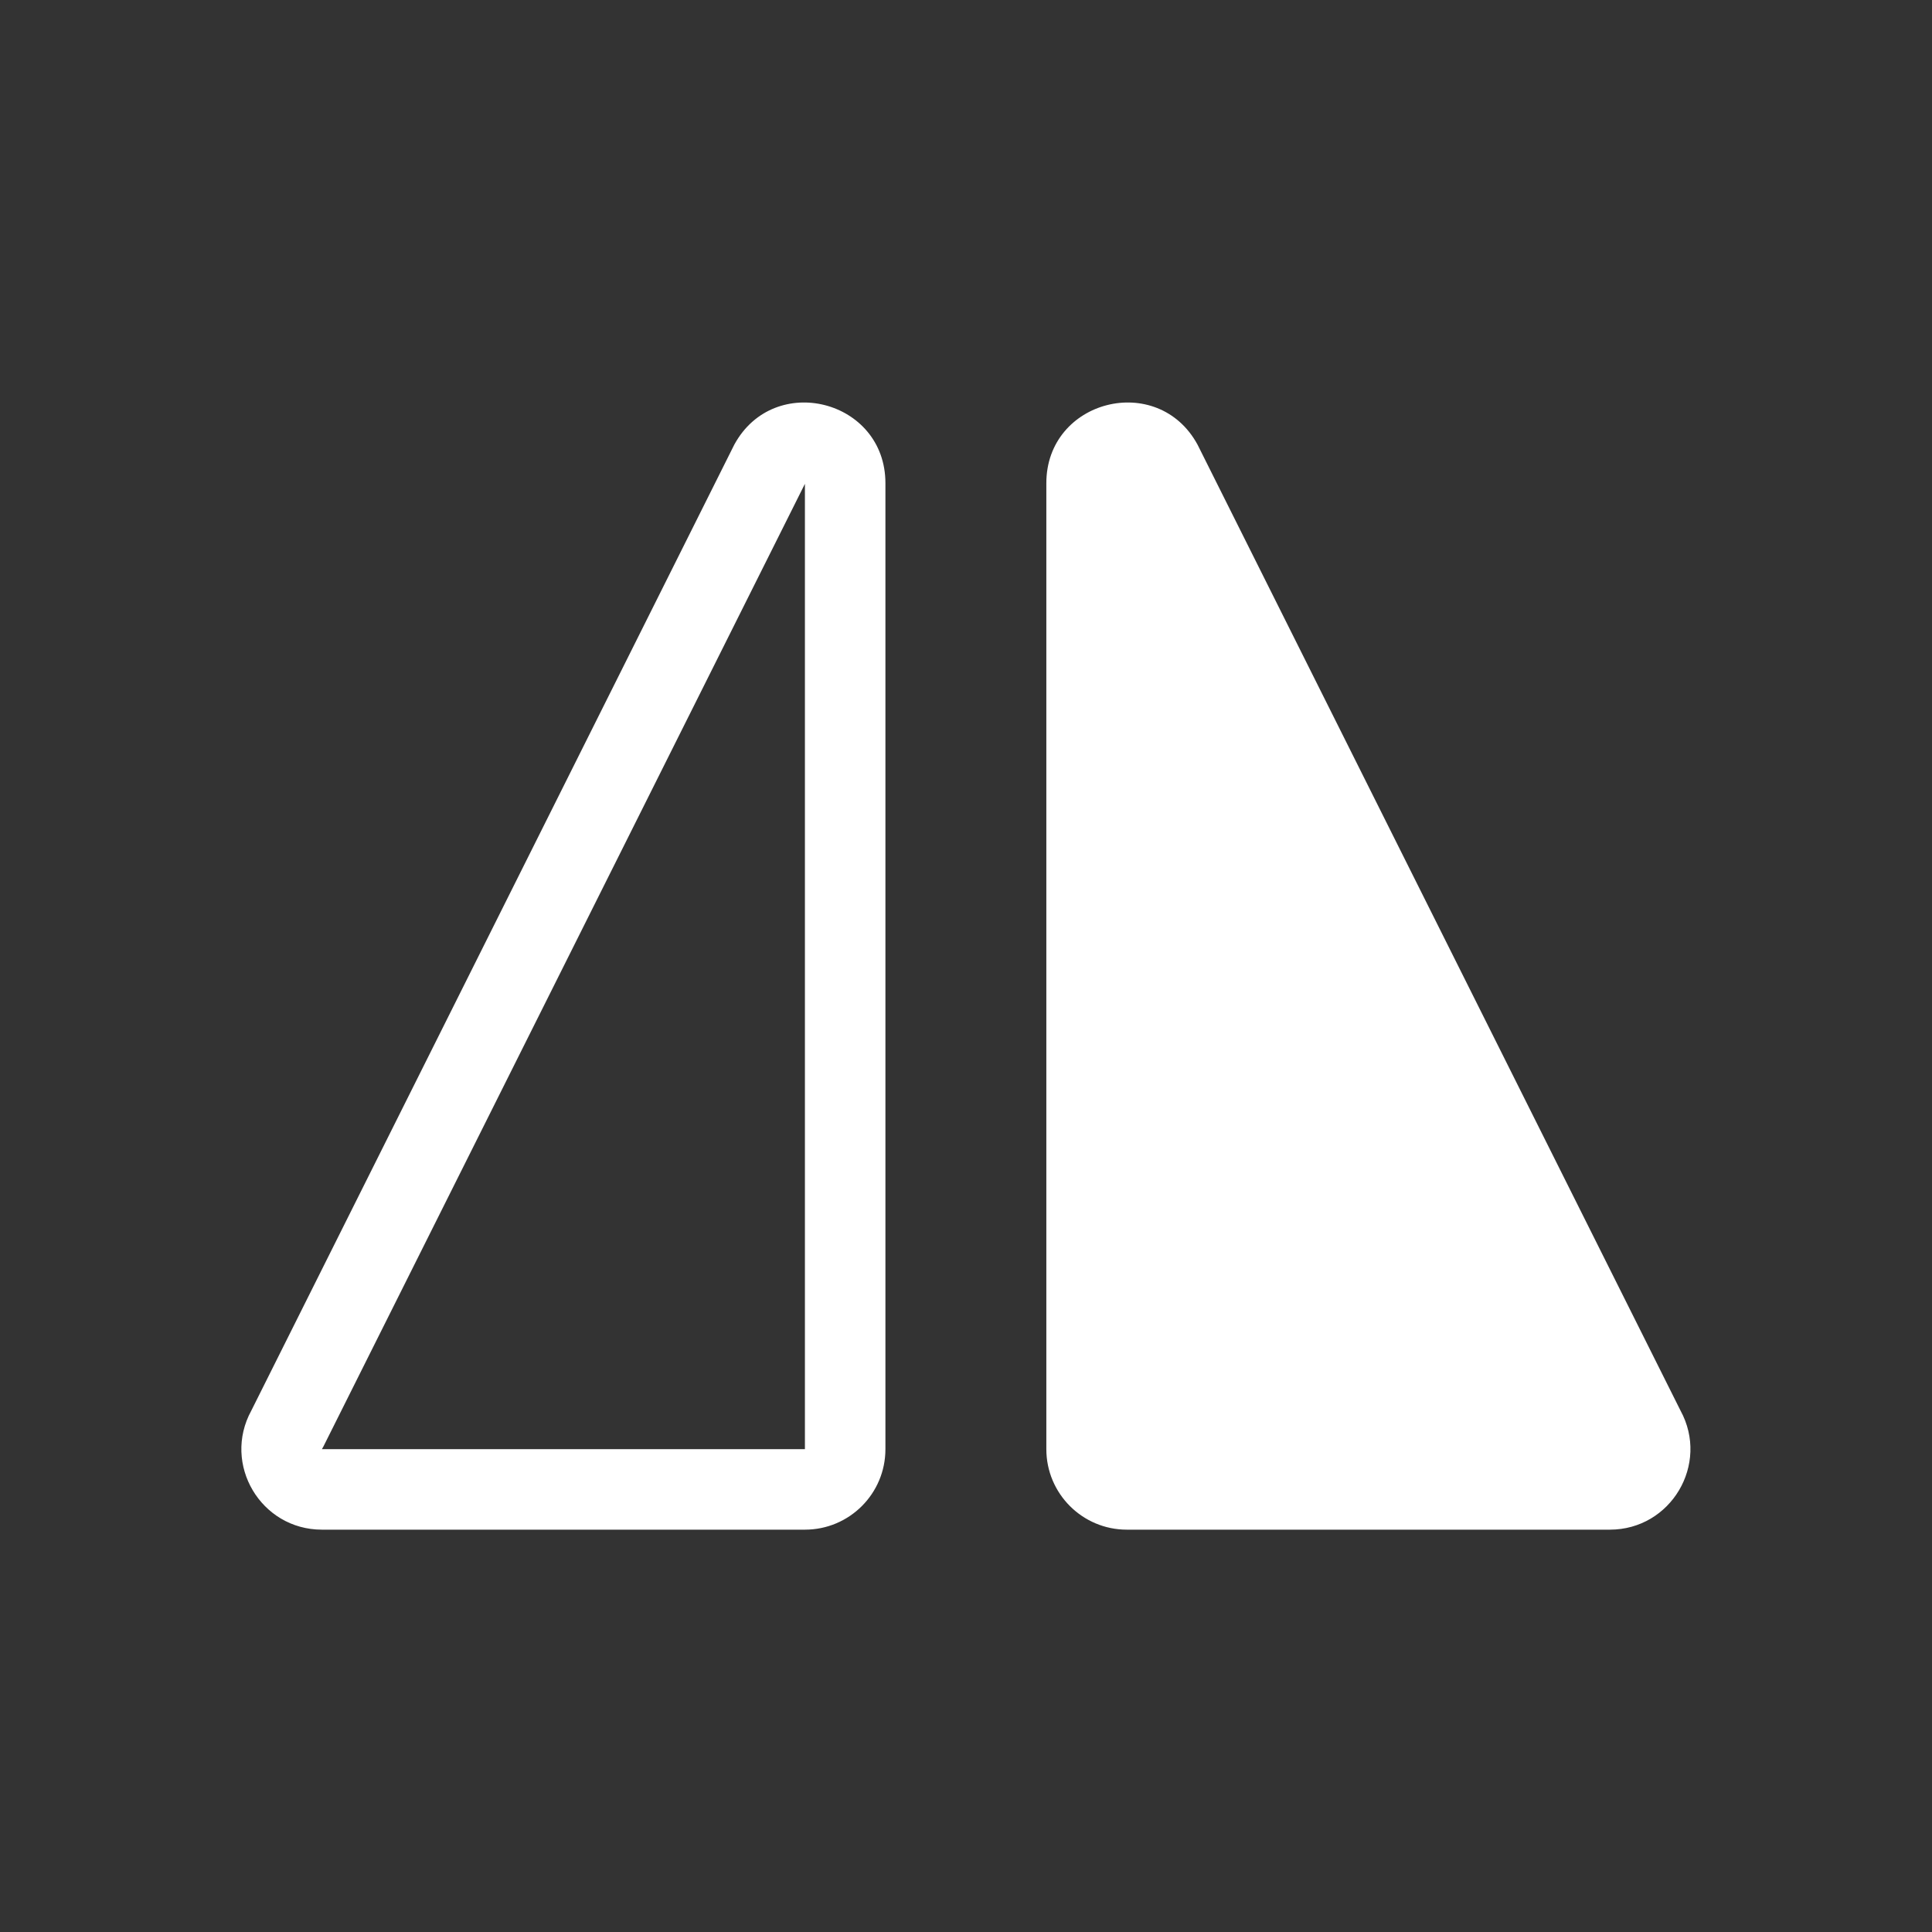 <svg width="24" height="24" viewBox="0 0 24 24" fill="none" xmlns="http://www.w3.org/2000/svg">
<rect x="0" y="0" width="24" height="24" fill="#333333" stroke="none"/>
<path fill-rule="evenodd" clip-rule="evenodd" d="M10.999 6.002C10.999 4.966 9.618 4.613 9.122 5.523L3.122 17.523C2.758 18.189 3.24 19.002 3.999 19.002H9.999C10.552 19.002 10.999 18.554 10.999 18.002V6.002ZM9.999 6.01L4.019 17.966L3.999 18.002H9.999V6.01Z" fill="white"/>
<path d="M14.876 5.523C14.38 4.613 12.998 4.966 12.998 6.002V18.002C12.998 18.554 13.446 19.002 13.998 19.002H19.998C20.757 19.002 21.239 18.189 20.876 17.523L14.876 5.523Z" fill="white"/>
</svg>
